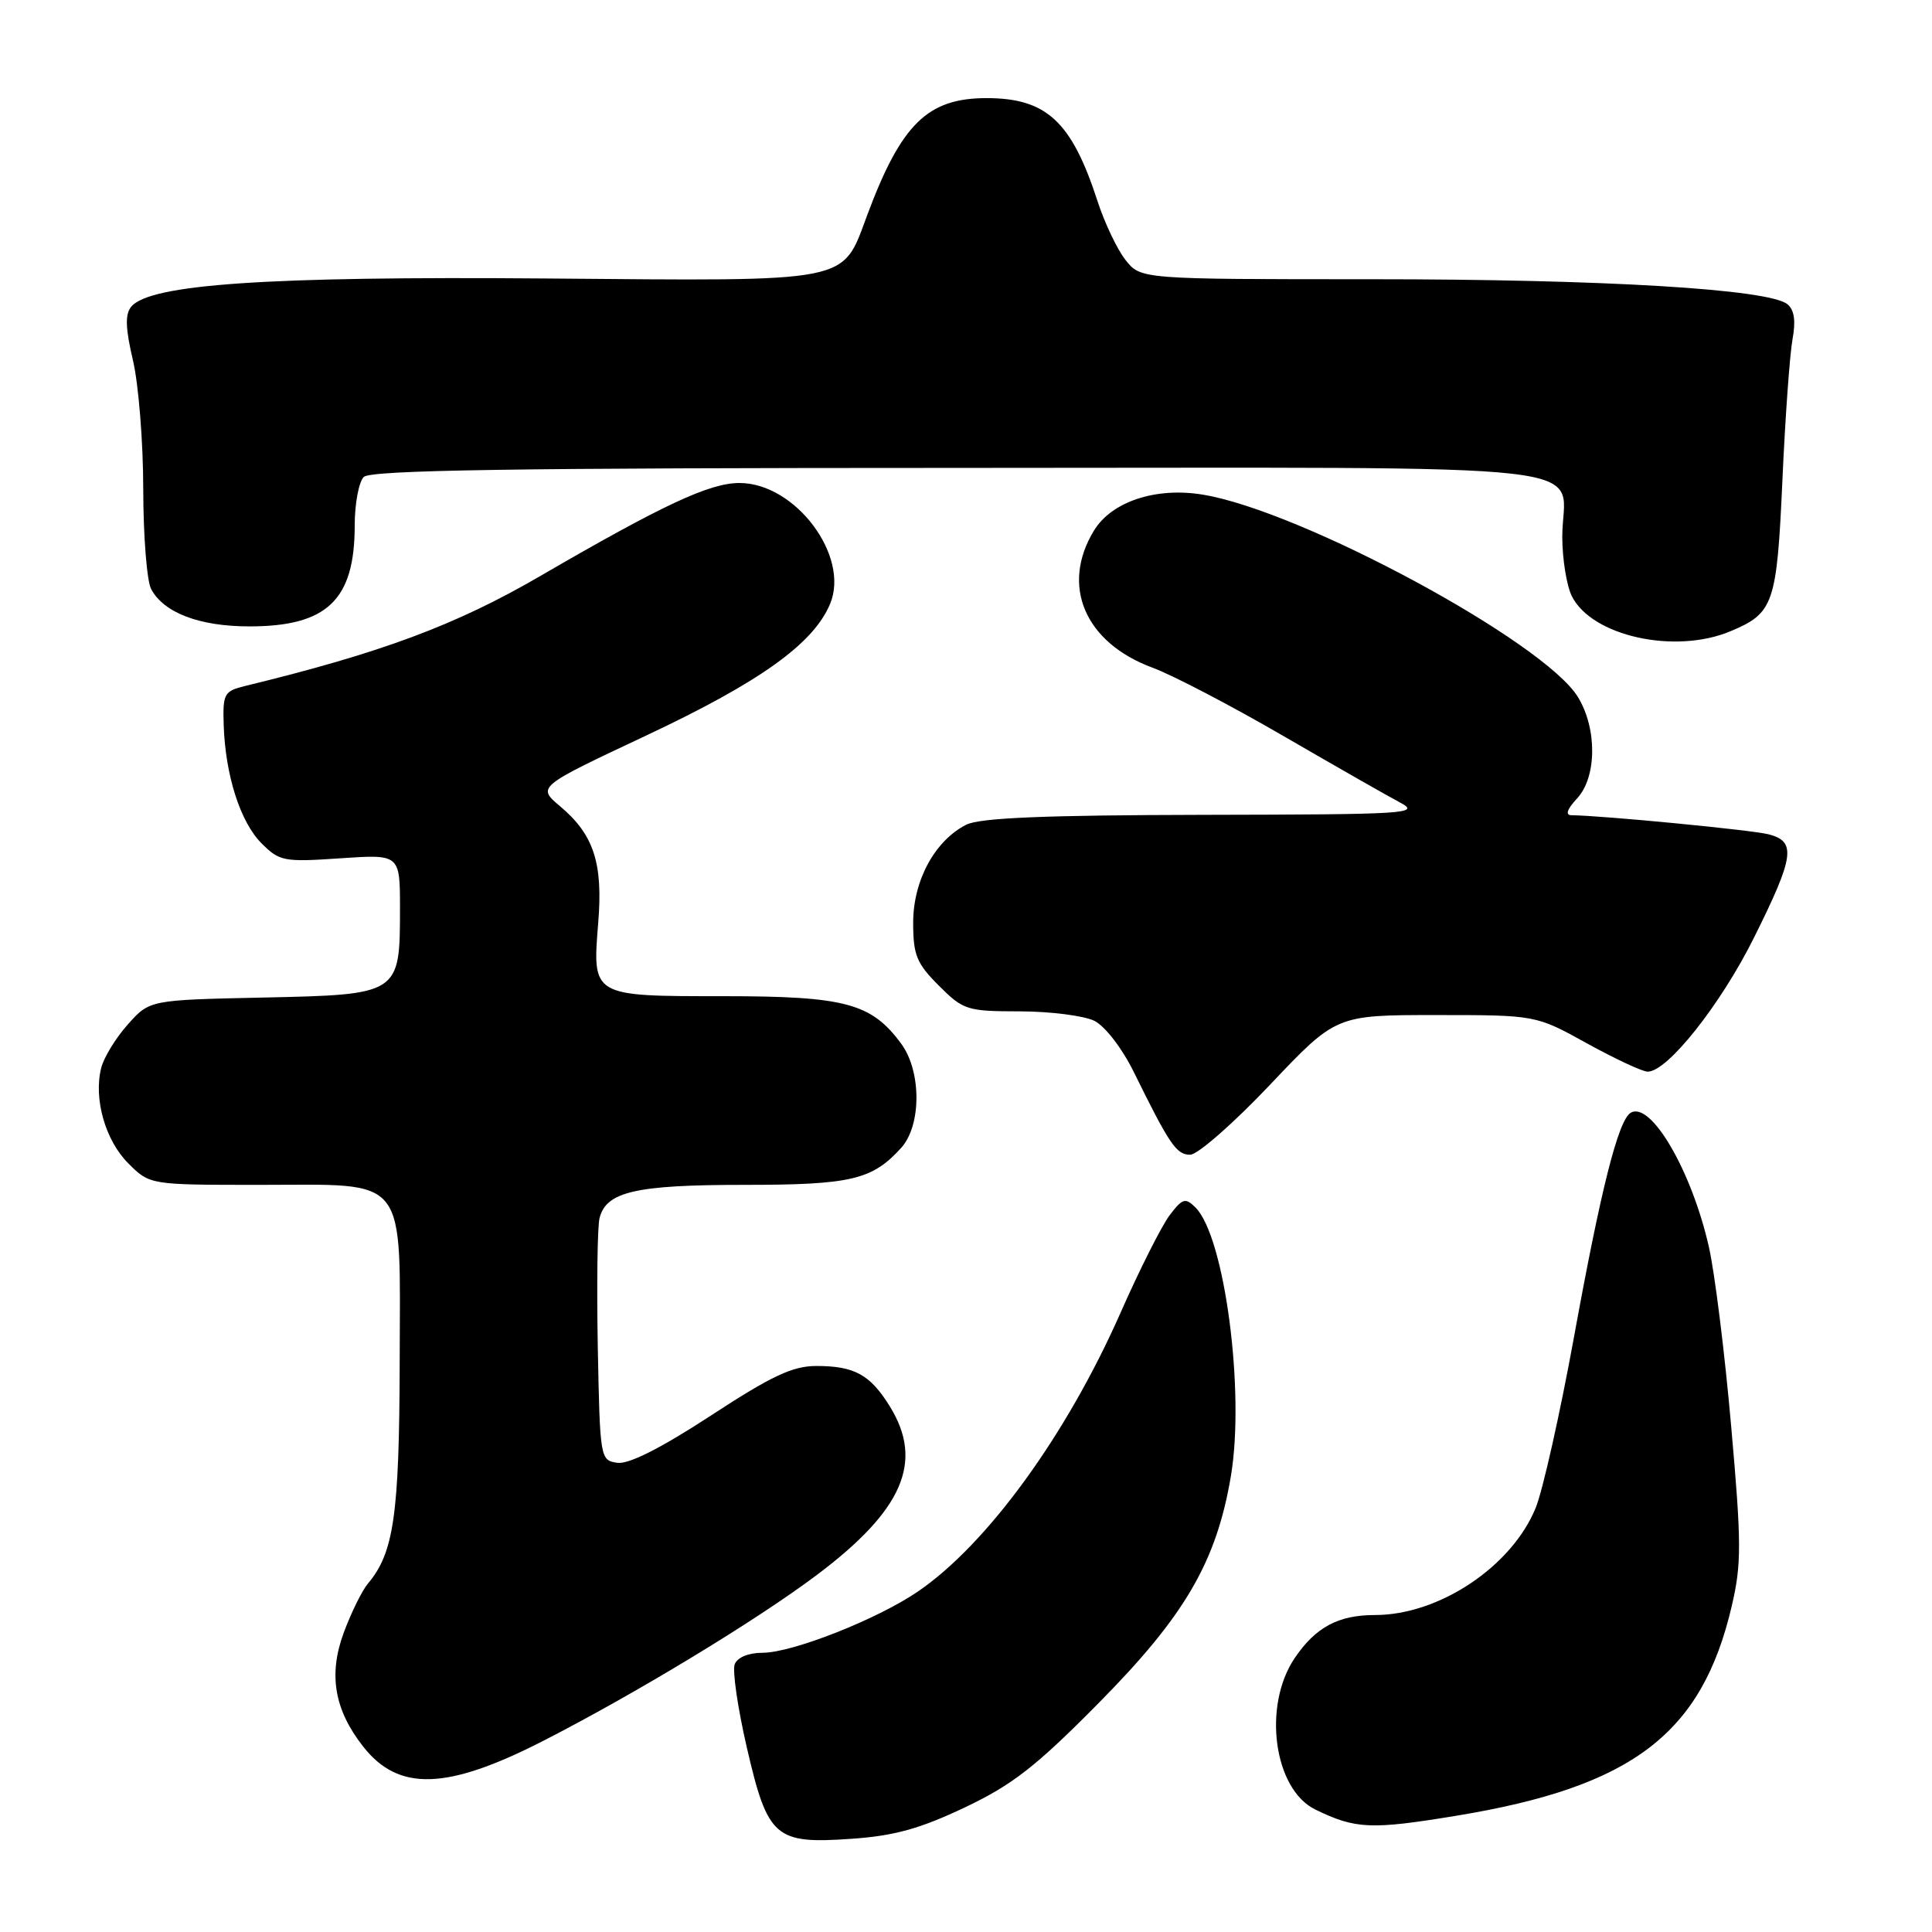 <?xml version="1.0" encoding="UTF-8" standalone="no"?>
<!DOCTYPE svg PUBLIC "-//W3C//DTD SVG 1.1//EN" "http://www.w3.org/Graphics/SVG/1.1/DTD/svg11.dtd" >
<svg xmlns="http://www.w3.org/2000/svg" xmlns:xlink="http://www.w3.org/1999/xlink" version="1.1" viewBox="0 0 256 256">
 <g >
 <path fill="currentColor"
d=" M 127.83 239.50 C 134.14 236.51 137.26 234.08 145.56 225.68 C 157.01 214.11 161.18 206.96 163.10 195.59 C 164.98 184.39 162.28 163.87 158.41 160.00 C 157.07 158.67 156.69 158.78 155.00 161.00 C 153.95 162.38 151.01 168.20 148.48 173.94 C 141.32 190.16 130.80 204.63 121.62 210.89 C 116.23 214.57 104.98 219.00 101.05 219.00 C 99.18 219.00 97.70 219.61 97.35 220.53 C 97.03 221.37 97.75 226.31 98.95 231.52 C 101.73 243.53 102.68 244.36 112.83 243.65 C 118.50 243.26 121.91 242.31 127.83 239.50 Z  M 193.00 240.59 C 216.33 236.75 225.52 229.74 229.47 212.79 C 230.77 207.24 230.76 204.46 229.39 189.00 C 228.55 179.38 227.22 168.68 226.44 165.24 C 224.16 155.13 218.72 145.82 216.06 147.46 C 214.42 148.48 212.12 157.58 208.55 177.23 C 206.72 187.28 204.44 197.42 203.50 199.77 C 200.34 207.56 190.70 214.00 182.20 214.00 C 177.34 214.00 174.34 215.60 171.57 219.68 C 167.27 226.01 168.77 237.10 174.30 239.78 C 179.62 242.37 181.67 242.46 193.00 240.59 Z  M 71.91 230.71 C 84.21 224.42 100.23 214.71 108.25 208.68 C 119.65 200.11 122.44 193.68 117.91 186.36 C 115.31 182.15 113.22 181.00 108.19 181.00 C 105.03 181.00 102.27 182.29 94.18 187.58 C 87.54 191.91 83.32 194.04 81.80 193.83 C 79.53 193.50 79.50 193.30 79.21 178.50 C 79.06 170.25 79.16 162.56 79.44 161.42 C 80.31 157.90 84.22 157.00 98.60 157.00 C 112.76 157.00 115.57 156.34 119.41 152.10 C 122.10 149.13 122.11 141.98 119.43 138.32 C 115.47 132.93 112.02 132.00 95.87 132.00 C 78.36 132.00 78.48 132.07 79.27 122.23 C 79.91 114.35 78.67 110.58 74.22 106.84 C 71.16 104.26 71.16 104.26 85.65 97.45 C 100.75 90.34 107.81 85.28 110.00 80.00 C 112.63 73.65 105.38 64.00 97.98 64.00 C 94.01 64.00 87.83 66.89 71.53 76.36 C 60.38 82.84 50.51 86.51 32.50 90.89 C 29.70 91.57 29.51 91.91 29.64 96.06 C 29.86 102.73 31.84 108.93 34.66 111.75 C 37.04 114.13 37.62 114.24 45.09 113.73 C 53.00 113.19 53.00 113.19 53.00 120.37 C 53.00 131.77 52.97 131.79 34.91 132.18 C 19.83 132.50 19.83 132.50 16.94 135.74 C 15.34 137.53 13.76 140.12 13.41 141.50 C 12.38 145.59 13.95 151.10 17.00 154.15 C 19.85 157.00 19.85 157.00 34.42 157.00 C 54.31 157.00 53.01 155.33 52.96 180.75 C 52.91 200.71 52.18 205.78 48.76 209.82 C 47.98 210.74 46.53 213.69 45.54 216.36 C 43.50 221.90 44.30 226.58 48.14 231.45 C 52.82 237.40 59.21 237.20 71.91 230.71 Z  M 168.26 143.76 C 177.03 134.50 177.03 134.50 190.26 134.50 C 203.50 134.50 203.50 134.50 210.28 138.25 C 214.02 140.31 217.63 142.00 218.33 142.00 C 220.95 142.00 227.98 133.14 232.40 124.27 C 237.78 113.47 238.06 111.48 234.30 110.54 C 232.03 109.97 212.37 108.07 208.21 108.02 C 207.38 108.01 207.65 107.22 208.96 105.81 C 211.59 102.99 211.65 96.58 209.09 92.37 C 204.61 85.04 172.44 67.67 159.36 65.54 C 153.16 64.52 147.30 66.46 144.96 70.30 C 140.51 77.59 143.74 85.15 152.71 88.47 C 155.35 89.44 163.12 93.50 170.00 97.49 C 176.88 101.48 183.85 105.46 185.50 106.33 C 188.30 107.82 186.59 107.92 159.50 107.97 C 138.38 108.01 129.83 108.37 128.03 109.28 C 123.87 111.39 121.00 116.68 121.00 122.25 C 121.00 126.55 121.45 127.65 124.40 130.60 C 127.65 133.85 128.13 134.00 135.15 134.01 C 139.19 134.02 143.62 134.59 145.00 135.26 C 146.42 135.97 148.67 138.88 150.21 142.00 C 154.98 151.68 155.87 153.00 157.70 153.01 C 158.69 153.01 163.44 148.85 168.26 143.76 Z  M 229.28 83.65 C 235.03 81.25 235.44 80.06 236.18 63.60 C 236.55 55.30 237.16 46.90 237.52 44.94 C 237.97 42.51 237.75 41.05 236.84 40.31 C 234.37 38.31 212.62 37.00 181.77 37.00 C 151.15 37.00 151.15 37.00 149.13 34.44 C 148.03 33.04 146.37 29.55 145.44 26.69 C 142.00 16.08 138.67 13.00 130.70 13.00 C 122.91 13.01 119.43 16.42 114.93 28.45 C 111.51 37.60 113.32 37.24 72.27 36.90 C 35.32 36.60 19.83 37.66 17.38 40.65 C 16.56 41.66 16.62 43.51 17.62 47.76 C 18.36 50.92 18.98 58.59 18.98 64.82 C 18.99 71.04 19.46 77.00 20.03 78.06 C 21.72 81.21 26.44 83.00 33.05 83.00 C 43.34 83.00 47.00 79.50 47.00 69.65 C 47.00 66.76 47.54 63.86 48.20 63.20 C 49.11 62.29 68.01 62.00 127.16 62.00 C 215.77 62.00 206.99 60.99 207.01 71.18 C 207.02 74.11 207.59 77.62 208.28 79.00 C 210.92 84.29 221.93 86.73 229.28 83.65 Z "/>
</g>
</svg>